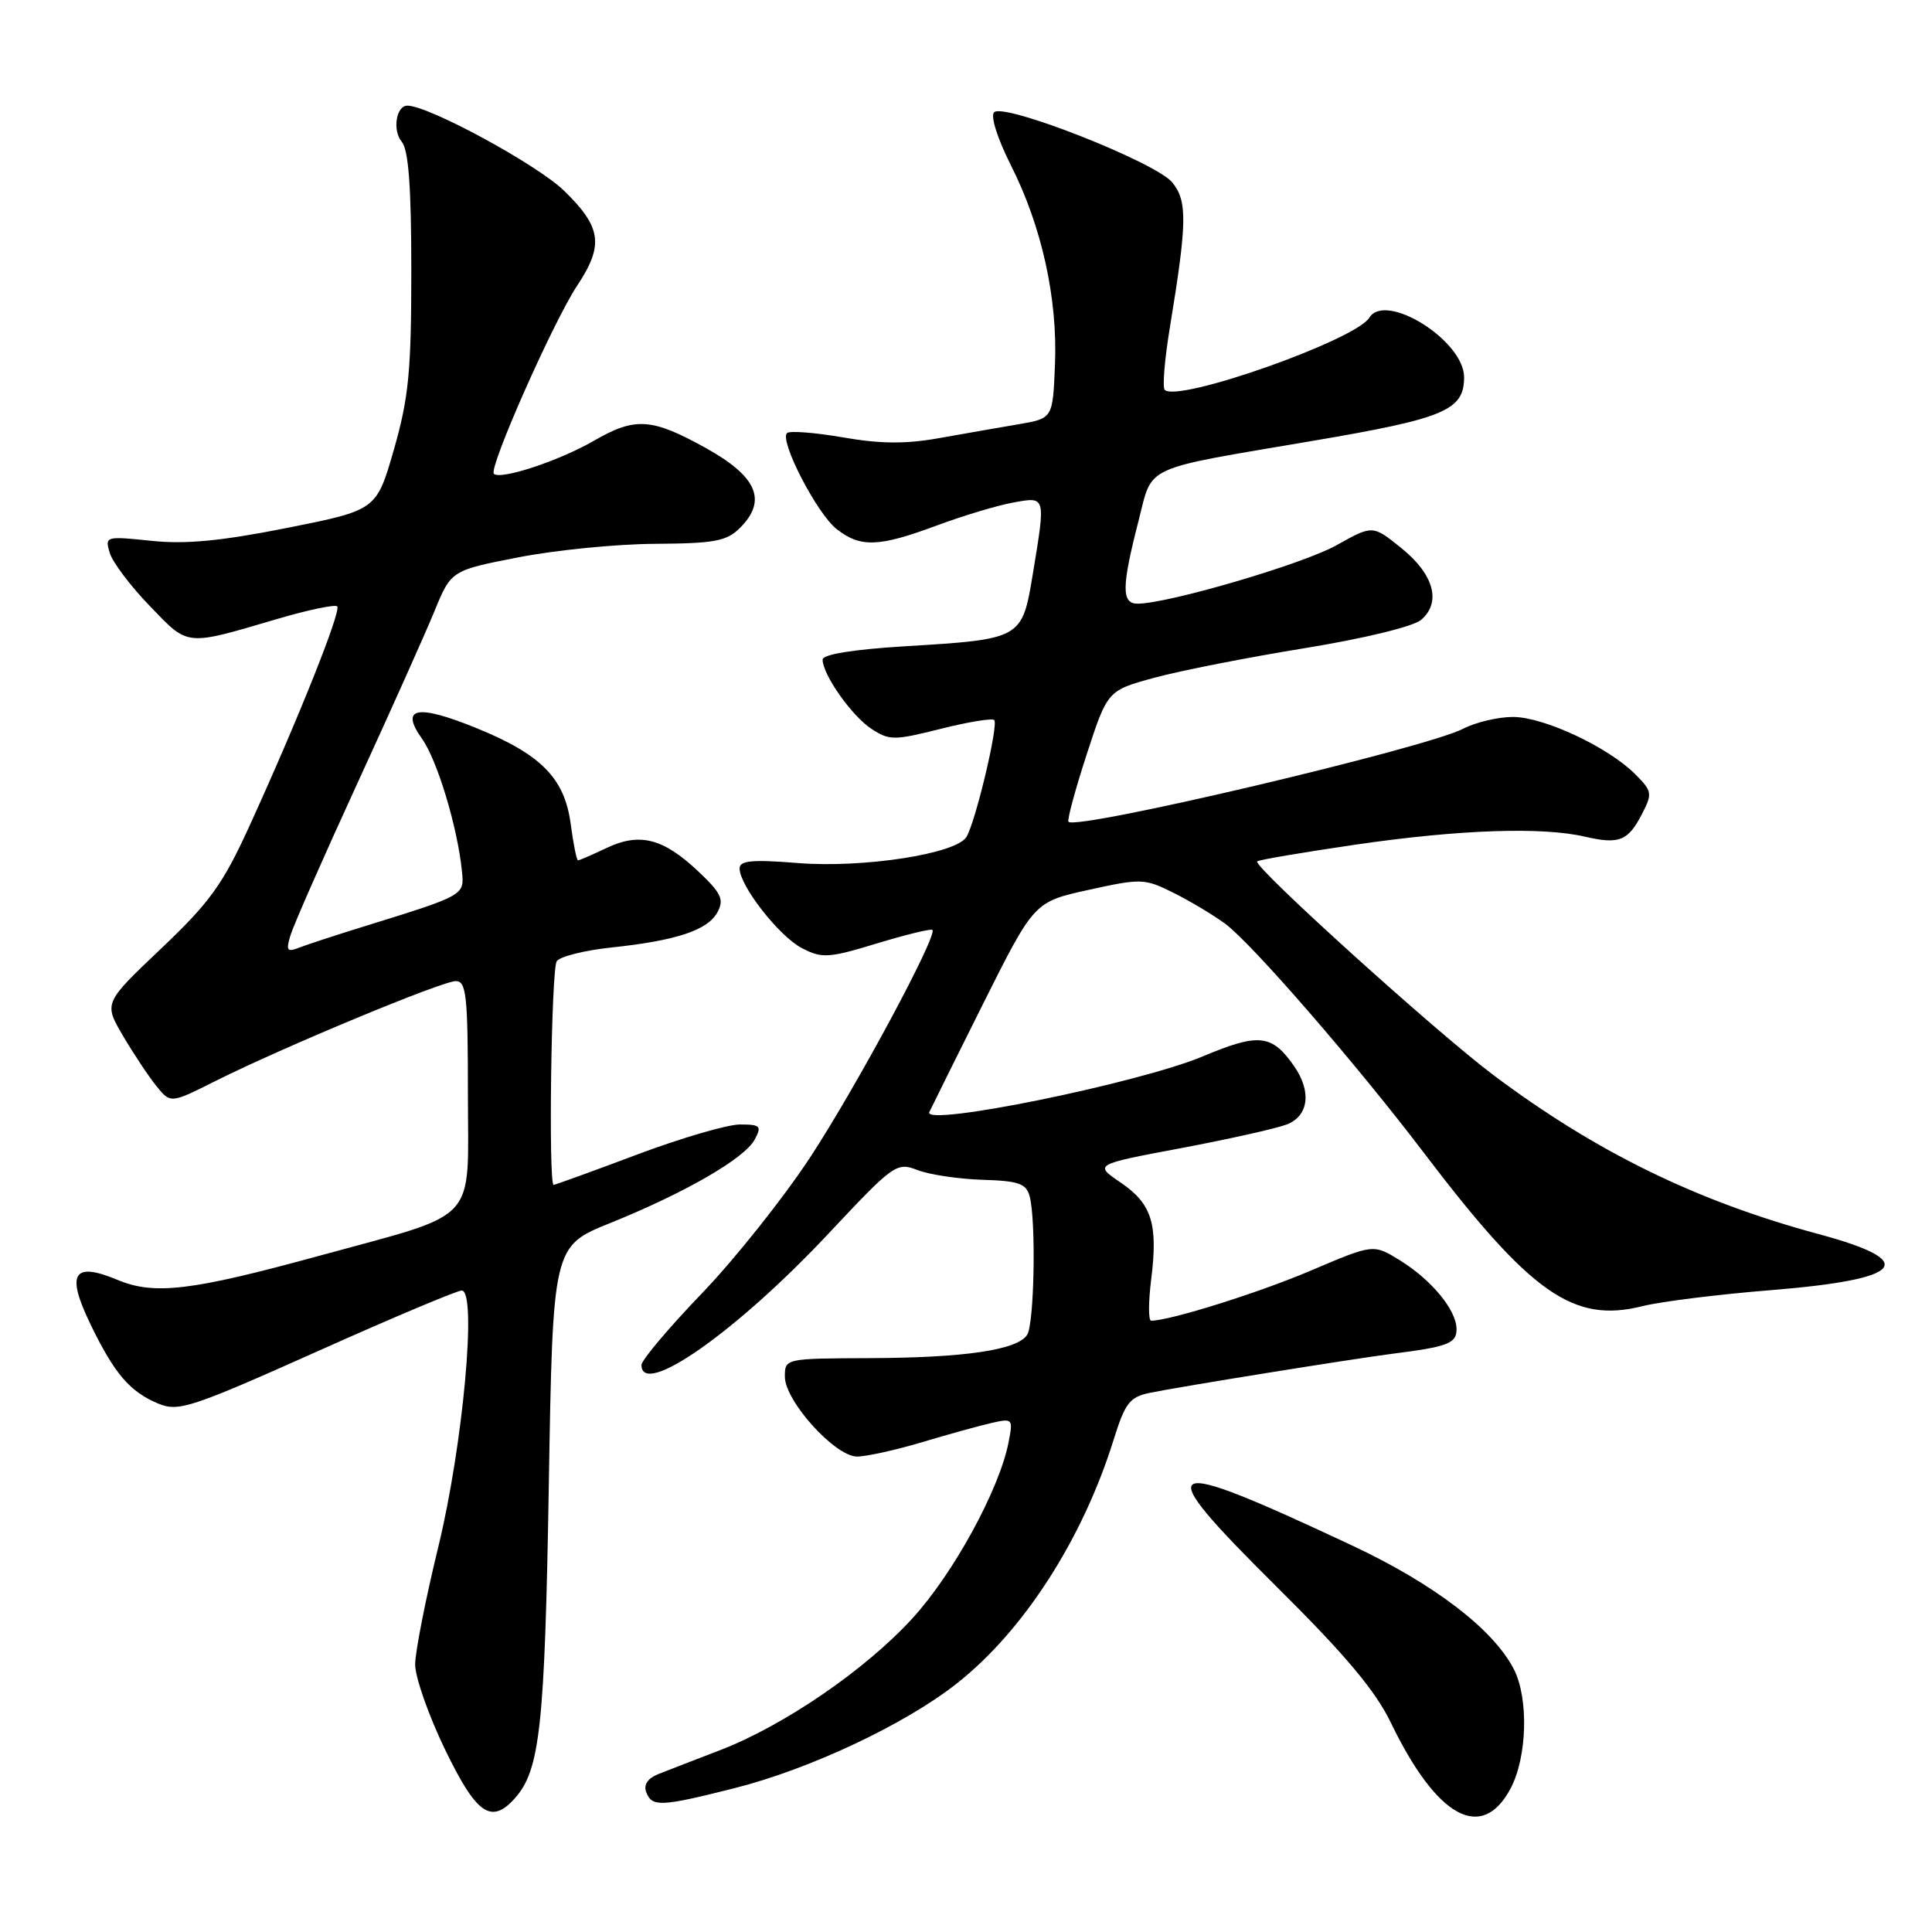 <?xml version="1.0" encoding="UTF-8" standalone="no"?>
<!DOCTYPE svg PUBLIC "-//W3C//DTD SVG 1.1//EN" "http://www.w3.org/Graphics/SVG/1.1/DTD/svg11.dtd" >
<svg xmlns="http://www.w3.org/2000/svg" xmlns:xlink="http://www.w3.org/1999/xlink" version="1.1" viewBox="0 0 256 256">
 <g >
 <path fill="currentColor"
d=" M 200.14 237.02 C 202.37 232.85 202.58 225.03 200.58 221.15 C 197.84 215.86 190.00 209.87 179.15 204.78 C 153.39 192.70 152.15 193.37 169.11 210.20 C 178.25 219.26 182.24 224.01 184.29 228.25 C 190.36 240.84 196.33 244.14 200.14 237.02 Z  M 68.25 238.25 C 71.56 234.52 72.19 228.66 72.72 196.81 C 73.25 165.12 73.25 165.12 80.88 162.05 C 90.82 158.03 98.66 153.50 100.00 151.00 C 100.96 149.21 100.76 149.00 98.05 149.00 C 96.39 149.00 90.23 150.80 84.38 153.00 C 78.52 155.20 73.56 157.00 73.36 157.00 C 72.66 157.00 73.04 128.48 73.77 127.37 C 74.17 126.75 77.42 125.93 81.00 125.55 C 89.66 124.63 93.79 123.26 95.08 120.85 C 95.97 119.18 95.57 118.33 92.50 115.44 C 87.87 111.07 84.74 110.28 80.36 112.37 C 78.47 113.26 76.78 114.00 76.59 114.00 C 76.41 114.00 75.97 111.83 75.62 109.18 C 74.81 103.11 71.71 99.96 63.09 96.46 C 55.24 93.27 52.96 93.73 55.92 97.89 C 57.95 100.74 60.63 109.64 61.21 115.44 C 61.53 118.66 61.65 118.60 48.00 122.83 C 44.42 123.94 40.66 125.17 39.63 125.57 C 38.03 126.20 37.87 125.96 38.50 123.90 C 38.90 122.58 42.84 113.62 47.26 104.00 C 51.68 94.38 56.31 84.05 57.54 81.05 C 59.78 75.59 59.78 75.59 68.64 73.86 C 73.51 72.90 81.66 72.09 86.75 72.06 C 94.71 72.01 96.29 71.71 98.06 69.94 C 101.69 66.31 100.33 63.14 93.50 59.35 C 86.33 55.38 84.17 55.24 78.68 58.41 C 74.09 61.07 66.30 63.63 65.44 62.78 C 64.71 62.05 73.29 42.67 76.47 37.86 C 80.04 32.48 79.71 30.11 74.75 25.28 C 71.20 21.82 56.80 14.00 53.98 14.00 C 52.49 14.00 51.98 17.27 53.23 18.78 C 54.14 19.87 54.50 24.78 54.50 35.90 C 54.50 49.19 54.16 52.69 52.20 59.55 C 49.89 67.59 49.89 67.59 38.05 69.95 C 29.28 71.69 24.60 72.14 20.04 71.66 C 13.99 71.03 13.88 71.06 14.54 73.26 C 14.91 74.49 17.30 77.67 19.86 80.31 C 25.04 85.69 24.45 85.63 36.83 81.99 C 40.87 80.80 44.40 80.07 44.68 80.35 C 45.26 80.92 39.42 95.52 33.03 109.50 C 29.53 117.17 27.80 119.57 21.34 125.70 C 13.75 132.90 13.75 132.90 16.29 137.24 C 17.69 139.62 19.68 142.62 20.72 143.90 C 22.60 146.23 22.60 146.23 28.55 143.24 C 37.40 138.80 58.57 130.00 60.40 130.00 C 61.79 130.00 62.00 131.93 62.00 144.99 C 62.00 162.43 63.77 160.51 42.19 166.43 C 25.34 171.04 20.44 171.63 15.57 169.59 C 9.70 167.14 8.72 168.72 11.98 175.45 C 15.16 182.03 17.21 184.43 21.01 186.00 C 23.64 187.09 25.37 186.52 41.97 179.10 C 51.92 174.64 60.57 171.00 61.18 171.00 C 63.23 171.00 61.36 191.48 58.07 205.00 C 56.39 211.88 55.02 218.87 55.01 220.55 C 55.01 222.23 56.78 227.29 58.96 231.80 C 63.14 240.44 65.09 241.80 68.25 238.25 Z  M 97.33 236.94 C 107.32 234.42 119.99 228.45 126.82 223.04 C 135.65 216.07 143.44 203.95 147.54 190.84 C 149.09 185.87 149.68 185.11 152.40 184.55 C 156.38 183.73 179.27 180.05 184.50 179.38 C 191.87 178.45 193.00 178.01 193.00 176.12 C 193.00 173.60 189.69 169.59 185.48 166.99 C 181.98 164.83 181.98 164.83 173.74 168.34 C 166.83 171.29 155.02 175.00 152.53 175.00 C 152.16 175.00 152.16 172.53 152.54 169.52 C 153.46 162.14 152.62 159.50 148.47 156.68 C 144.97 154.30 144.97 154.30 156.46 152.14 C 162.77 150.95 169.08 149.54 170.47 149.01 C 173.42 147.89 173.83 144.63 171.45 141.23 C 168.51 137.04 166.80 136.86 159.39 139.97 C 150.94 143.52 122.26 149.36 123.14 147.36 C 123.35 146.89 126.56 140.43 130.27 133.00 C 137.03 119.50 137.03 119.50 144.26 117.91 C 151.20 116.38 151.66 116.39 155.47 118.29 C 157.65 119.37 160.73 121.22 162.32 122.38 C 165.85 124.98 179.69 140.93 188.66 152.74 C 202.87 171.44 208.49 175.37 217.64 173.07 C 220.02 172.47 227.69 171.51 234.68 170.95 C 252.40 169.51 254.41 167.15 241.00 163.53 C 224.86 159.18 211.55 152.68 198.00 142.54 C 190.41 136.87 166.01 114.80 166.58 114.14 C 166.75 113.94 172.65 112.94 179.69 111.91 C 193.36 109.92 204.31 109.54 210.00 110.86 C 214.53 111.91 215.72 111.44 217.55 107.90 C 218.98 105.14 218.93 104.84 216.66 102.57 C 213.08 98.99 204.56 95.00 200.48 95.00 C 198.51 95.00 195.54 95.70 193.88 96.56 C 188.90 99.14 142.66 110.04 141.58 108.89 C 141.38 108.68 142.46 104.67 143.98 100.00 C 146.75 91.50 146.75 91.50 152.97 89.80 C 156.39 88.87 165.34 87.11 172.85 85.89 C 180.73 84.61 187.26 83.02 188.30 82.14 C 191.02 79.81 190.01 76.11 185.69 72.63 C 181.89 69.56 181.89 69.56 177.11 72.24 C 172.71 74.72 154.84 79.97 150.75 79.99 C 148.59 80.00 148.61 77.78 150.85 69.06 C 152.79 61.51 151.06 62.31 173.98 58.41 C 191.42 55.45 194.00 54.37 194.00 49.98 C 194.00 45.14 183.59 38.61 181.44 42.10 C 179.60 45.07 156.04 53.38 154.33 51.66 C 154.01 51.34 154.32 47.57 155.03 43.29 C 157.30 29.47 157.35 26.65 155.33 24.17 C 153.16 21.51 133.02 13.58 131.72 14.88 C 131.22 15.38 132.18 18.39 133.94 21.88 C 138.04 29.99 140.15 39.54 139.79 48.31 C 139.50 55.44 139.50 55.44 135.00 56.21 C 132.53 56.63 127.78 57.46 124.46 58.05 C 120.02 58.85 116.64 58.82 111.66 57.95 C 107.94 57.31 104.61 57.05 104.28 57.39 C 103.26 58.41 108.25 68.05 110.85 70.10 C 114.01 72.58 116.42 72.50 124.13 69.63 C 127.63 68.33 132.19 66.96 134.25 66.59 C 138.62 65.80 138.57 65.64 136.84 76.14 C 135.43 84.66 135.35 84.70 119.98 85.63 C 113.06 86.05 109.00 86.71 109.00 87.40 C 109.01 89.40 112.86 94.86 115.46 96.57 C 117.85 98.13 118.45 98.13 124.63 96.58 C 128.27 95.66 131.47 95.14 131.74 95.41 C 132.34 96.00 129.25 108.98 128.05 110.91 C 126.67 113.15 114.39 115.04 105.75 114.36 C 99.67 113.87 98.00 114.03 98.00 115.07 C 98.00 117.37 103.25 124.08 106.27 125.64 C 108.92 127.01 109.79 126.96 116.19 125.01 C 120.05 123.84 123.37 123.03 123.55 123.22 C 124.26 123.93 113.54 143.89 107.42 153.25 C 103.91 158.61 97.44 166.76 93.02 171.36 C 88.61 175.95 85.00 180.23 85.00 180.86 C 85.00 185.29 97.57 176.48 109.74 163.50 C 118.47 154.20 118.79 153.97 121.61 155.05 C 123.20 155.66 127.06 156.23 130.20 156.33 C 134.97 156.47 135.98 156.83 136.43 158.50 C 137.30 161.70 137.05 175.37 136.11 176.86 C 134.83 178.88 127.89 179.91 115.25 179.96 C 104.03 180.00 104.00 180.01 104.00 182.42 C 104.00 185.64 110.65 193.00 113.56 193.00 C 114.79 193.00 118.65 192.15 122.14 191.11 C 125.64 190.06 129.80 188.91 131.39 188.55 C 134.20 187.91 134.26 187.97 133.62 191.20 C 132.39 197.41 126.33 208.50 120.91 214.43 C 114.67 221.26 103.87 228.66 95.38 231.92 C 92.15 233.16 88.50 234.57 87.27 235.06 C 85.83 235.63 85.25 236.48 85.63 237.47 C 86.39 239.46 87.56 239.41 97.33 236.94 Z "/>
</g>
</svg>